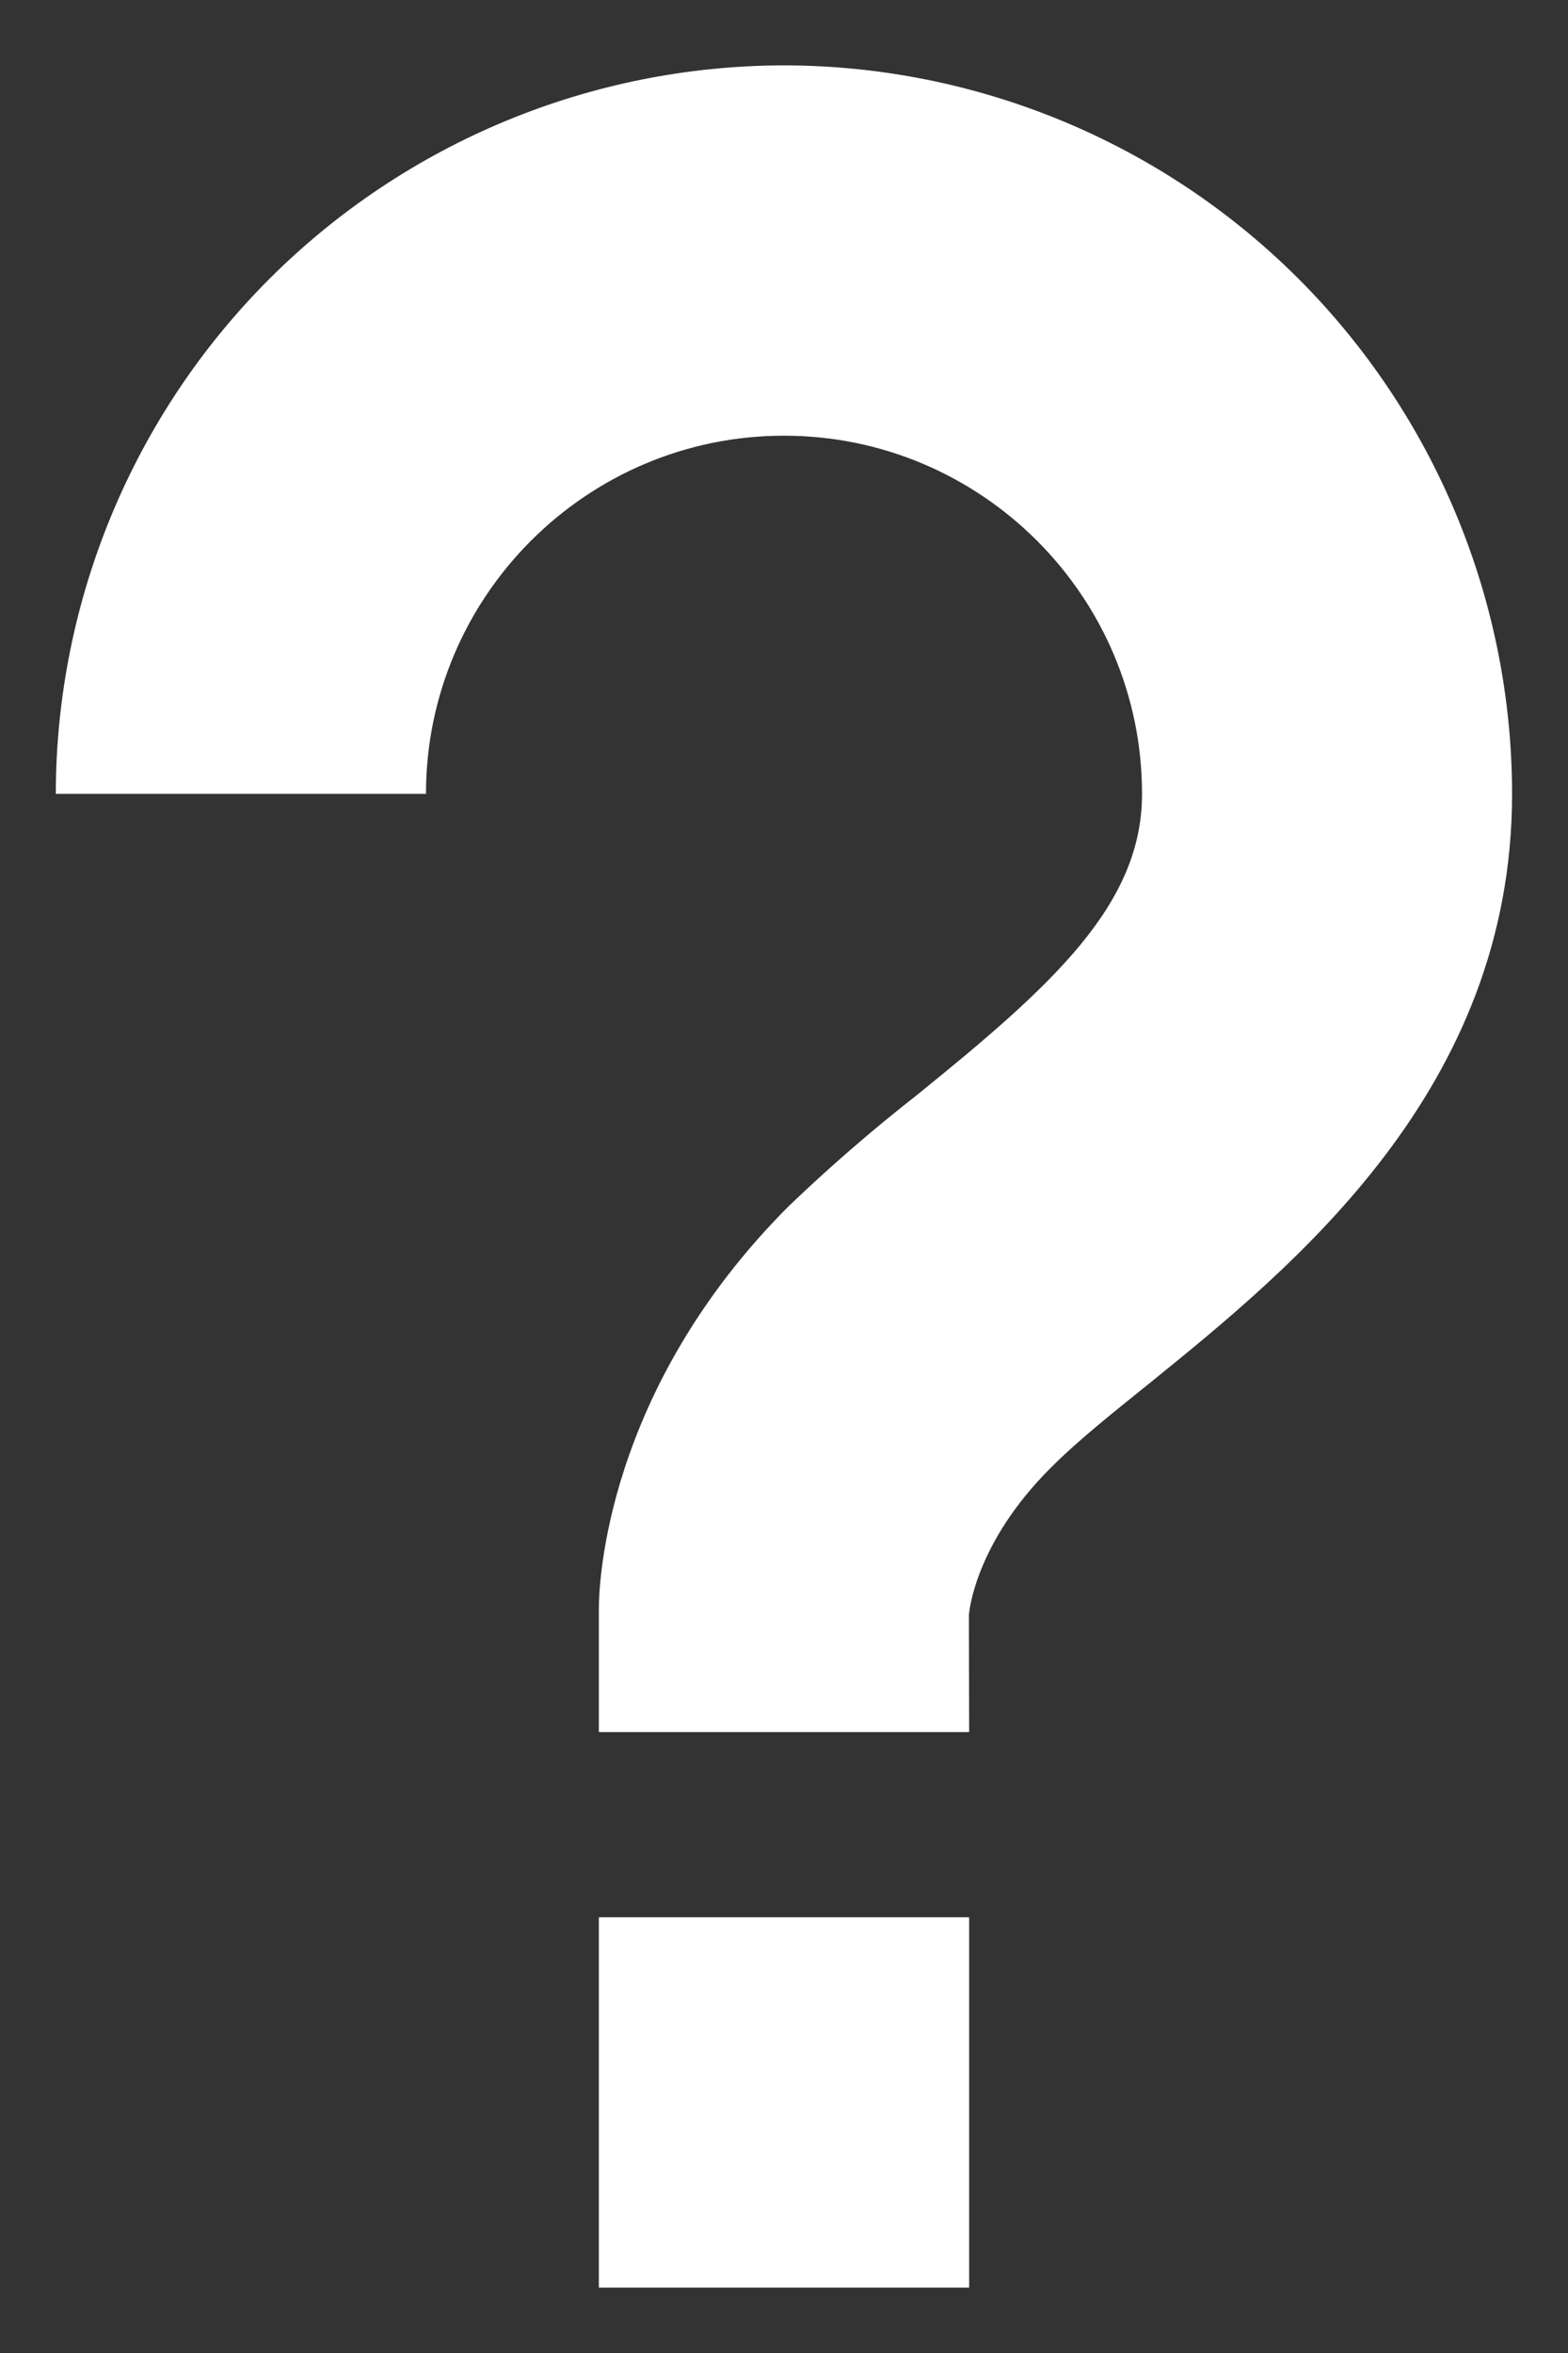 <svg width="12" height="18" viewBox="0 0 12 18" fill="none" xmlns="http://www.w3.org/2000/svg">
<rect x="0" y="0" width="12" height="18" fill="#333333" stroke="none"/>
<path d="M6 0.5C4.522 0.502 3.106 1.09 2.061 2.134C1.016 3.179 0.429 4.596 0.427 6.073H3.26C3.26 4.562 4.49 3.333 6 3.333C7.51 3.333 8.74 4.562 8.74 6.073C8.74 6.92 8.058 7.535 7.017 8.377C6.677 8.643 6.35 8.926 6.038 9.225C4.624 10.638 4.583 12.138 4.583 12.305V13.25H7.417L7.415 12.353C7.417 12.331 7.462 11.806 8.04 11.23C8.252 11.017 8.52 10.805 8.798 10.581C9.901 9.687 11.572 8.337 11.572 6.073C11.571 4.596 10.983 3.179 9.939 2.134C8.894 1.089 7.477 0.502 6 0.5ZM4.583 14.667H7.417V17.5H4.583V14.667Z" fill="white"/>
</svg>
